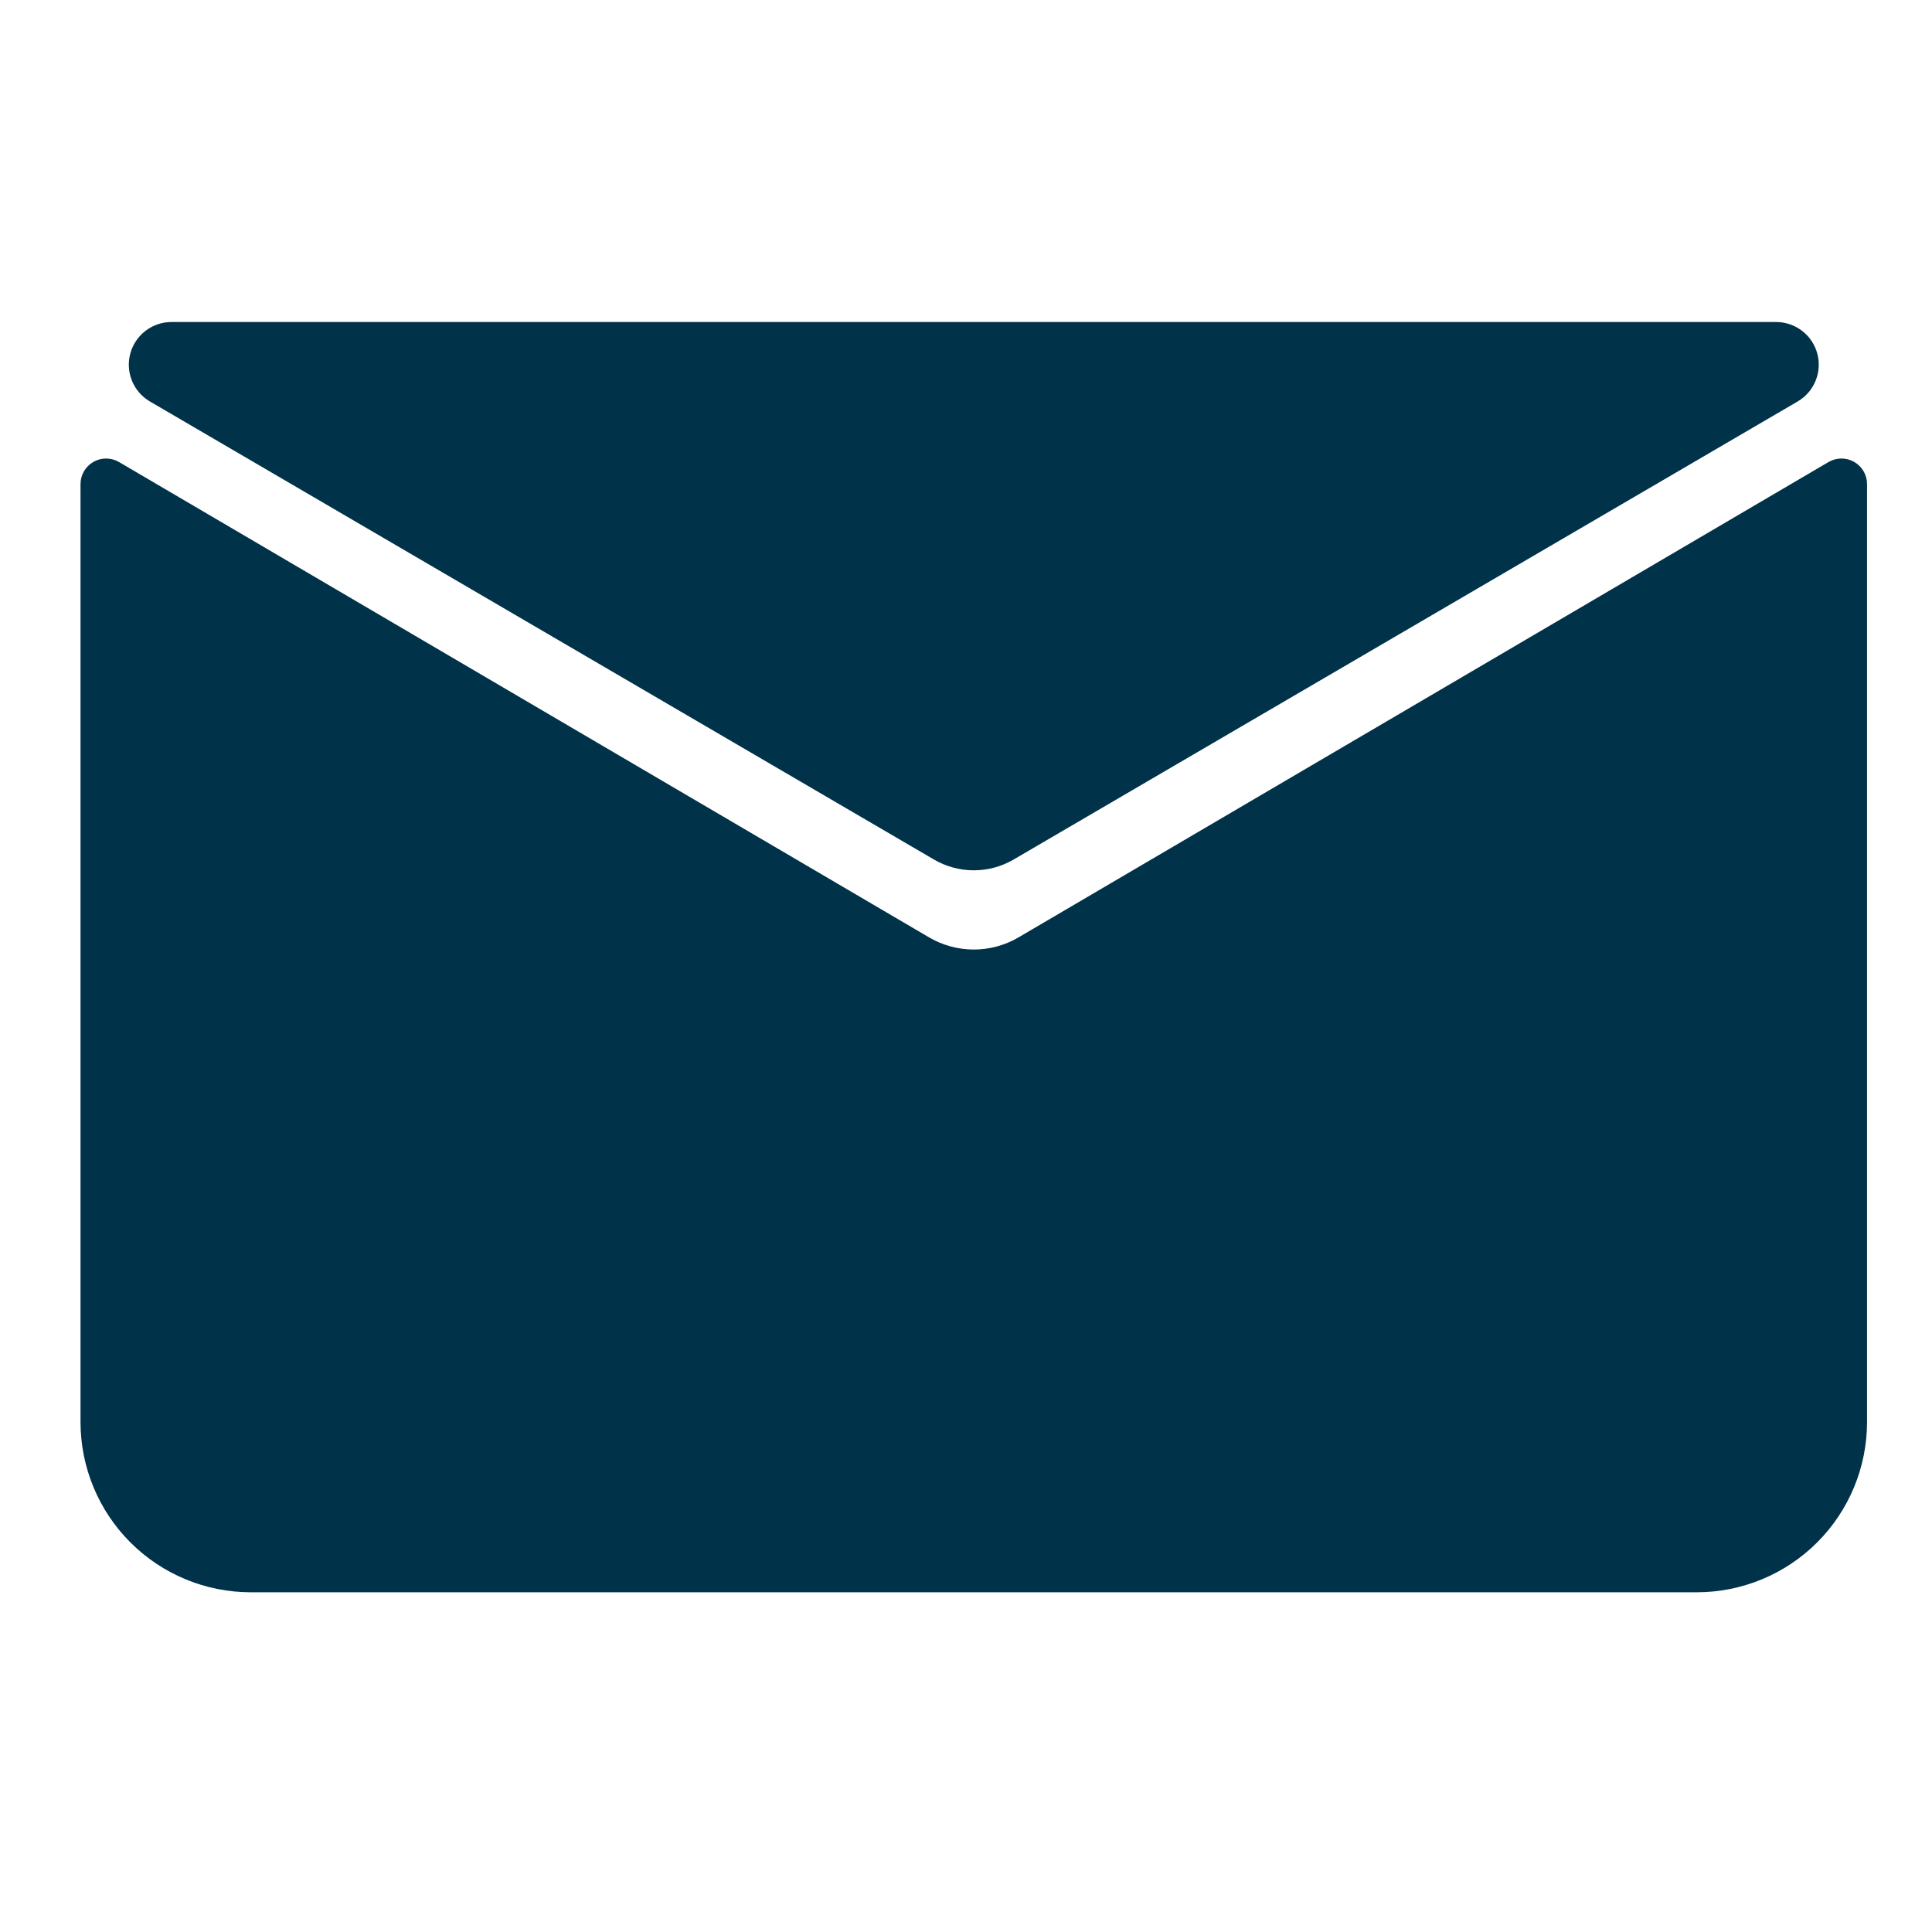 <svg width="80" height="80" viewBox="0 0 80 80" fill="none" xmlns="http://www.w3.org/2000/svg">
<path d="M77.31 20.046V58.885C77.309 60.754 76.567 62.546 75.245 63.868C73.924 65.189 72.132 65.932 70.263 65.933H10.382C8.513 65.932 6.72 65.189 5.399 63.868C4.077 62.546 3.335 60.754 3.334 58.885V20.046C3.334 19.859 3.383 19.676 3.477 19.514C3.571 19.353 3.706 19.219 3.868 19.126C4.03 19.033 4.214 18.985 4.4 18.986C4.587 18.988 4.77 19.038 4.931 19.133L38.471 38.815C39.033 39.144 39.672 39.318 40.323 39.318C40.974 39.318 41.614 39.144 42.175 38.815L75.713 19.133C75.874 19.038 76.057 18.988 76.244 18.986C76.431 18.985 76.614 19.033 76.776 19.126C76.939 19.219 77.073 19.353 77.167 19.514C77.261 19.676 77.31 19.859 77.31 20.046Z" fill="#003249"/>
<path d="M74.454 16.614L41.974 35.59C41.473 35.883 40.903 36.038 40.322 36.038C39.742 36.038 39.172 35.883 38.671 35.59L6.191 16.614C5.861 16.416 5.605 16.116 5.462 15.759C5.318 15.402 5.295 15.008 5.396 14.637C5.496 14.266 5.716 13.938 6.02 13.703C6.324 13.468 6.697 13.338 7.081 13.334H73.563C73.948 13.338 74.321 13.468 74.625 13.703C74.929 13.938 75.148 14.266 75.249 14.637C75.35 15.008 75.327 15.402 75.183 15.759C75.04 16.116 74.784 16.416 74.454 16.614Z" fill="#003249"/>
</svg>
